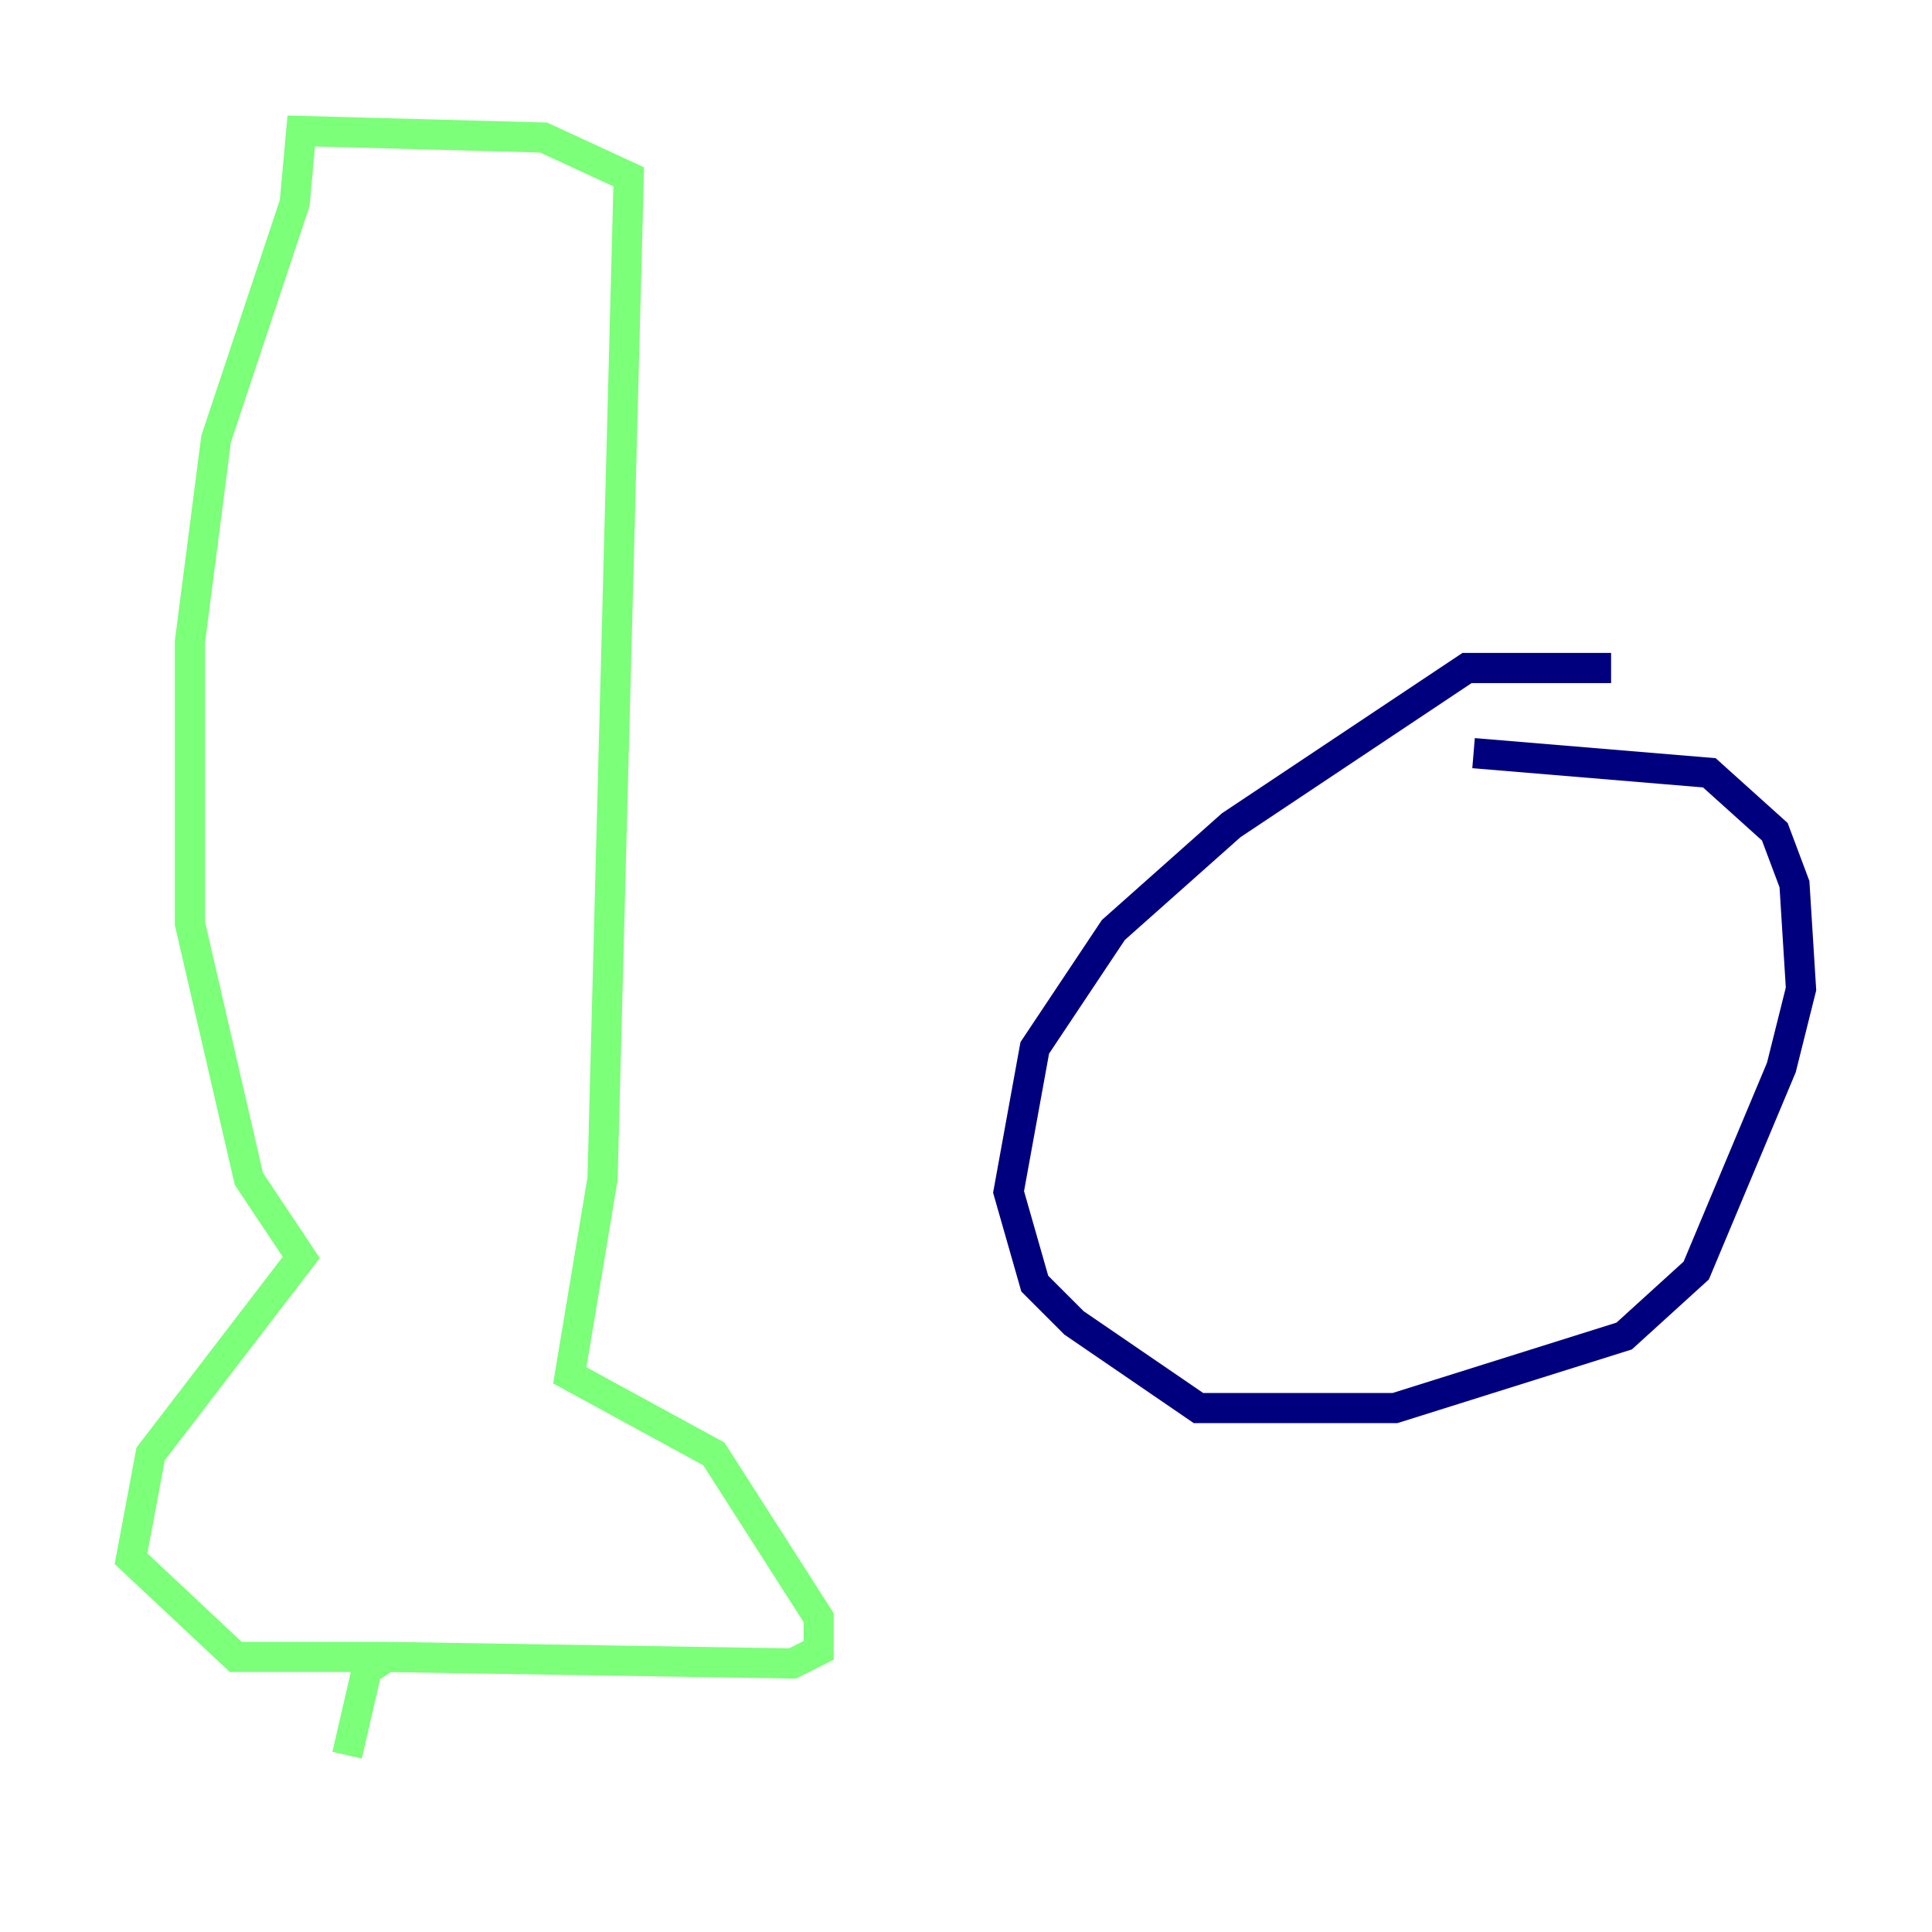 <?xml version="1.0" encoding="utf-8" ?>
<svg baseProfile="tiny" height="128" version="1.2" viewBox="0,0,128,128" width="128" xmlns="http://www.w3.org/2000/svg" xmlns:ev="http://www.w3.org/2001/xml-events" xmlns:xlink="http://www.w3.org/1999/xlink"><defs /><polyline fill="none" points="106.739,44.258 97.193,44.258 81.573,54.671 73.763,61.614 68.556,69.424 66.82,78.969 68.556,85.044 71.159,87.647 79.403,93.288 92.42,93.288 107.607,88.515 112.38,84.176 118.02,70.725 119.322,65.519 118.888,58.576 117.586,55.105 113.248,51.2 97.627,49.898" stroke="#00007f" stroke-width="2" /><polyline fill="none" points="22.997,116.285 24.298,110.644 25.6,109.776 52.502,110.21 54.237,109.342 54.237,107.173 47.295,96.325 37.749,91.119 39.919,78.102 41.654,11.715 36.014,9.112 19.959,8.678 19.525,13.451 14.319,29.071 12.583,42.522 12.583,61.18 16.488,78.102 19.959,83.308 9.98,96.325 8.678,103.268 15.62,109.776 25.6,109.776" stroke="#7cff79" stroke-width="2" /><polyline fill="none" points="13.017,55.105 13.017,55.105" stroke="#7f0000" stroke-width="2" /></svg>